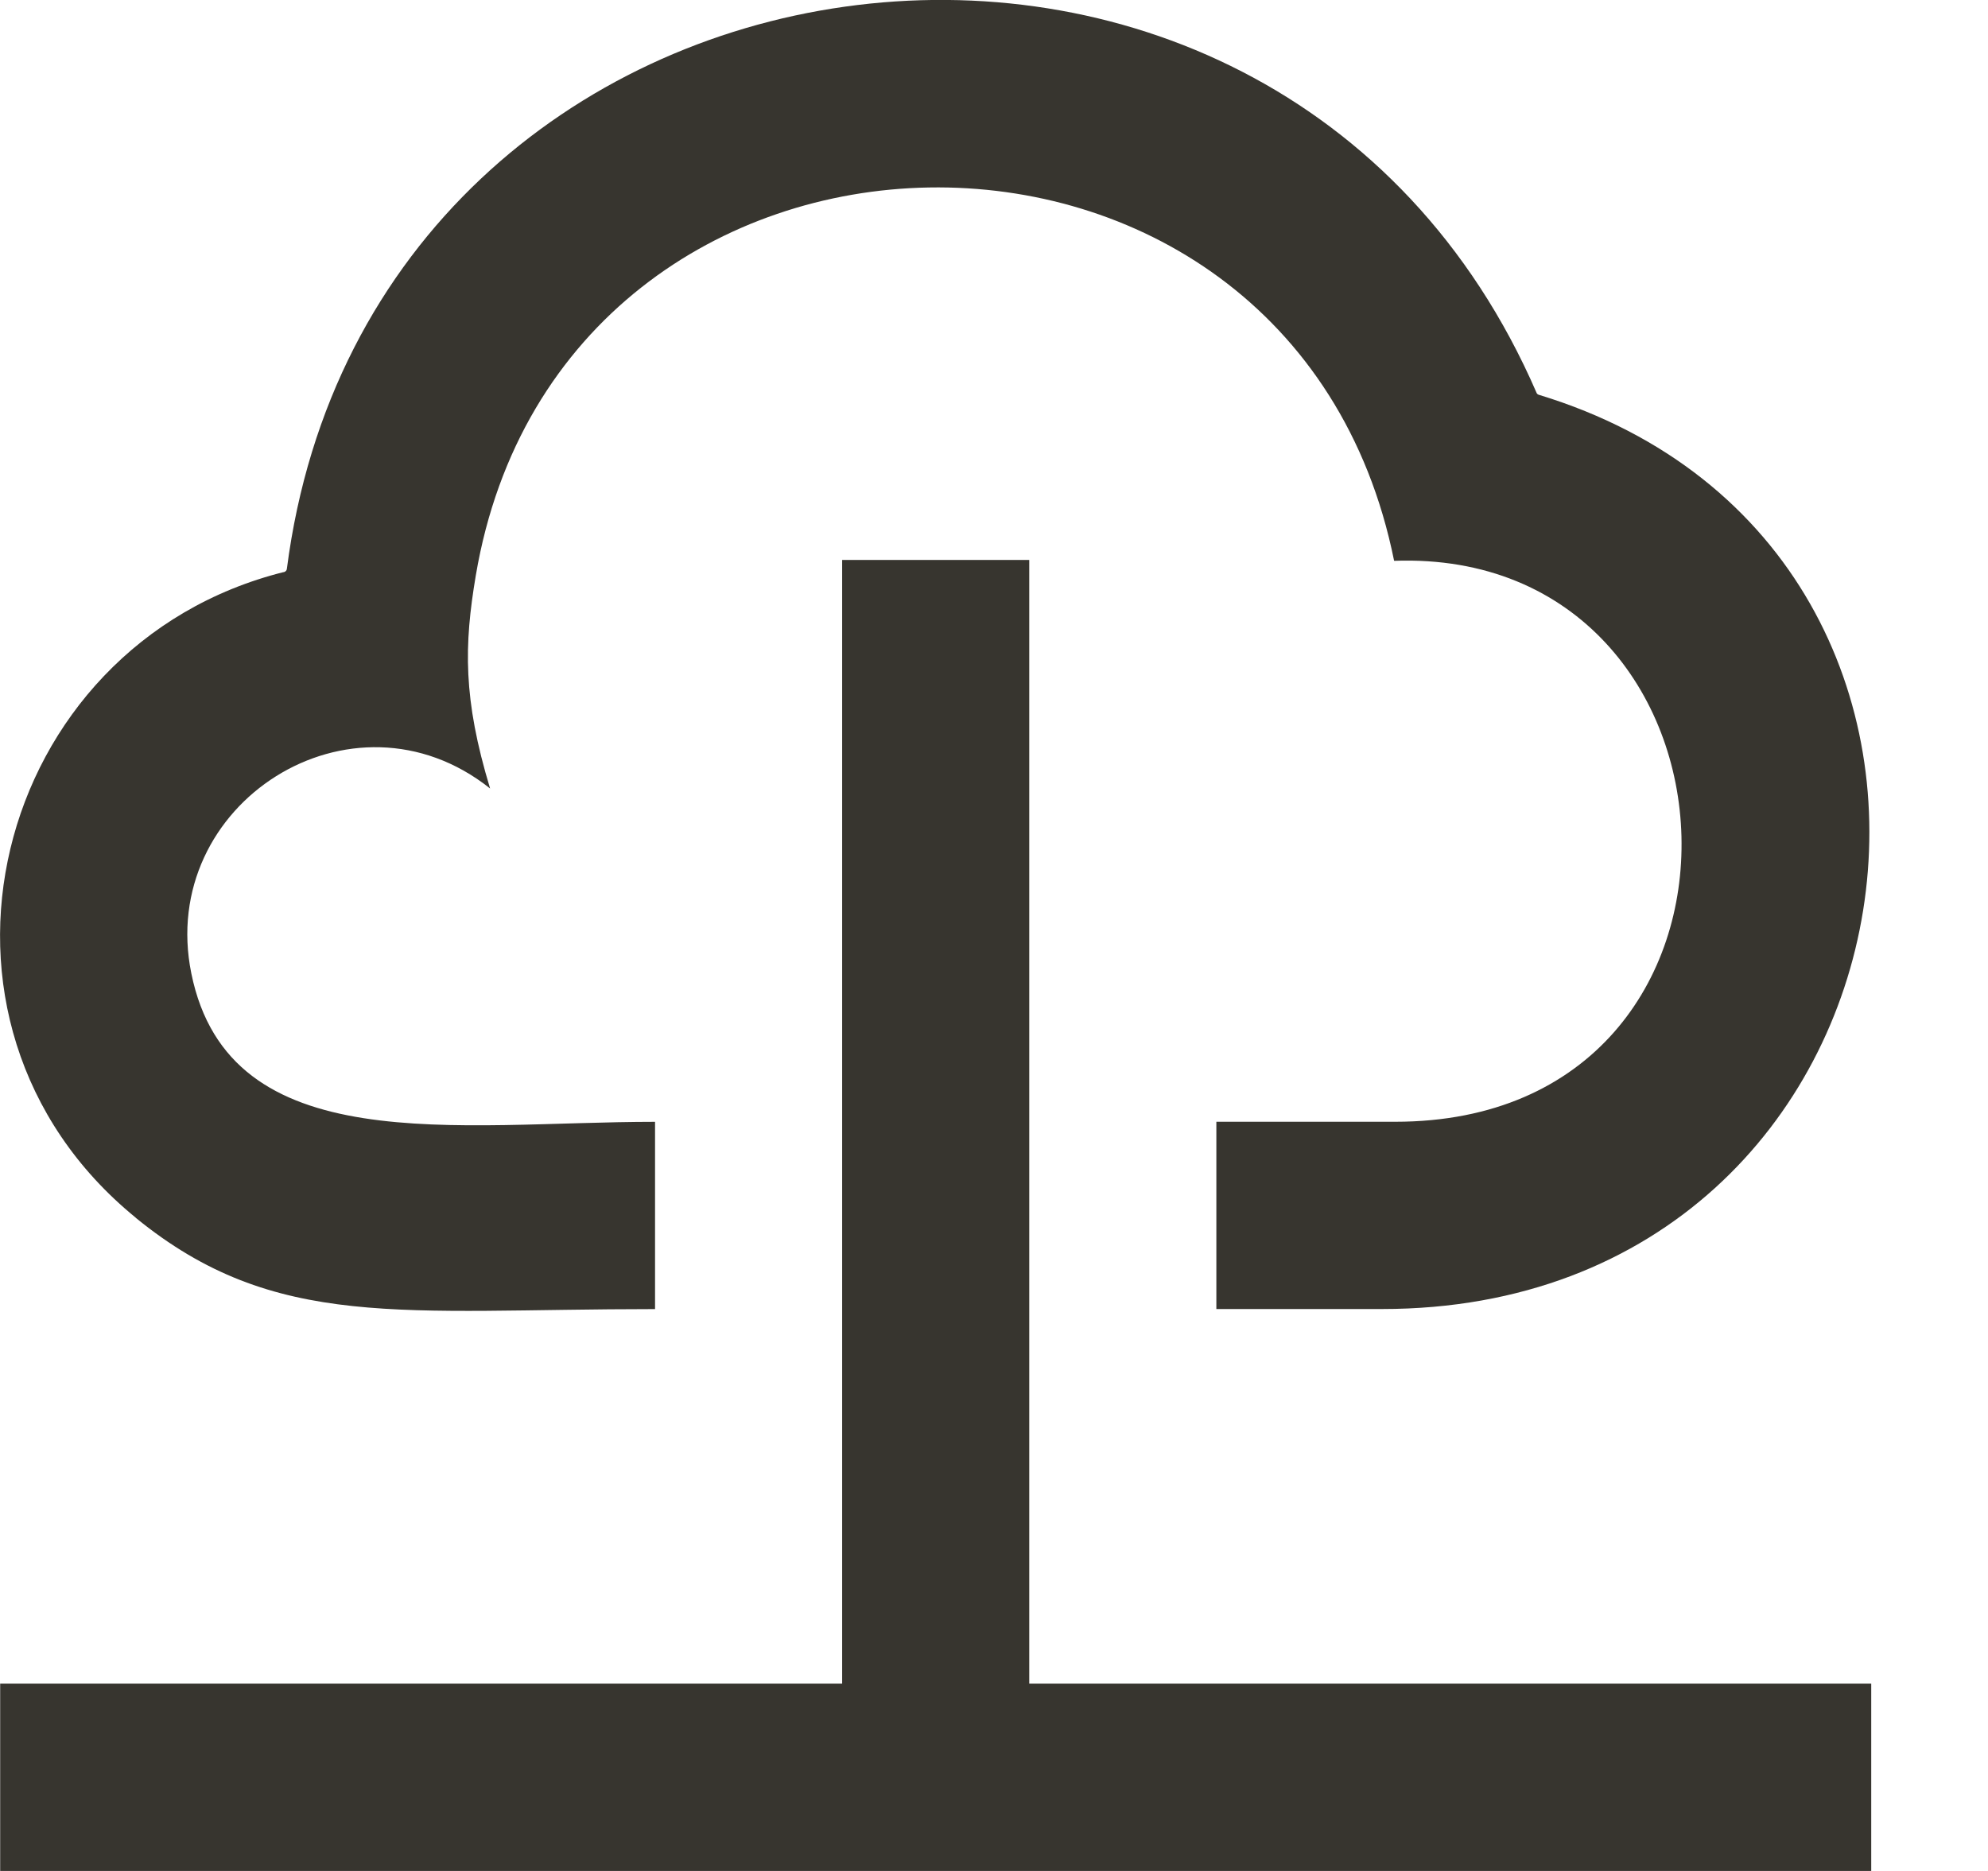 <!-- Generated by IcoMoon.io -->
<svg version="1.1" xmlns="http://www.w3.org/2000/svg" width="34" height="32" viewBox="0 0 34 32">
<title>as-cloud_connection-2</title>
<path fill="#37352f" d="M2.323 20.83c2.384 1.944 4.554 1.56 8.88 1.56v-3.203c-3.379 0-7.278 0.679-7.931-2.539-0.59-2.902 2.754-5.037 5.11-3.162-0.466-1.536-0.445-2.454-0.245-3.641 1.47-8.692 13.957-8.926 15.706-0.253 6.309-0.227 6.789 9.594 0.021 9.594h-3.061v3.203h2.834c9.562 0 11.483-12.96 2.68-15.637-0.037-0.010-0.046-0.053-0.037-0.032-4.506-10.393-19.925-8.226-21.374 3.011-0.006 0.059-0.094 0.062-0.045 0.051-4.998 1.244-6.645 7.698-2.538 11.046zM32.003 28.797v3.203h-32v-3.203h14.4v-19.22h3.2v19.22h14.4z"></path>
</svg>
